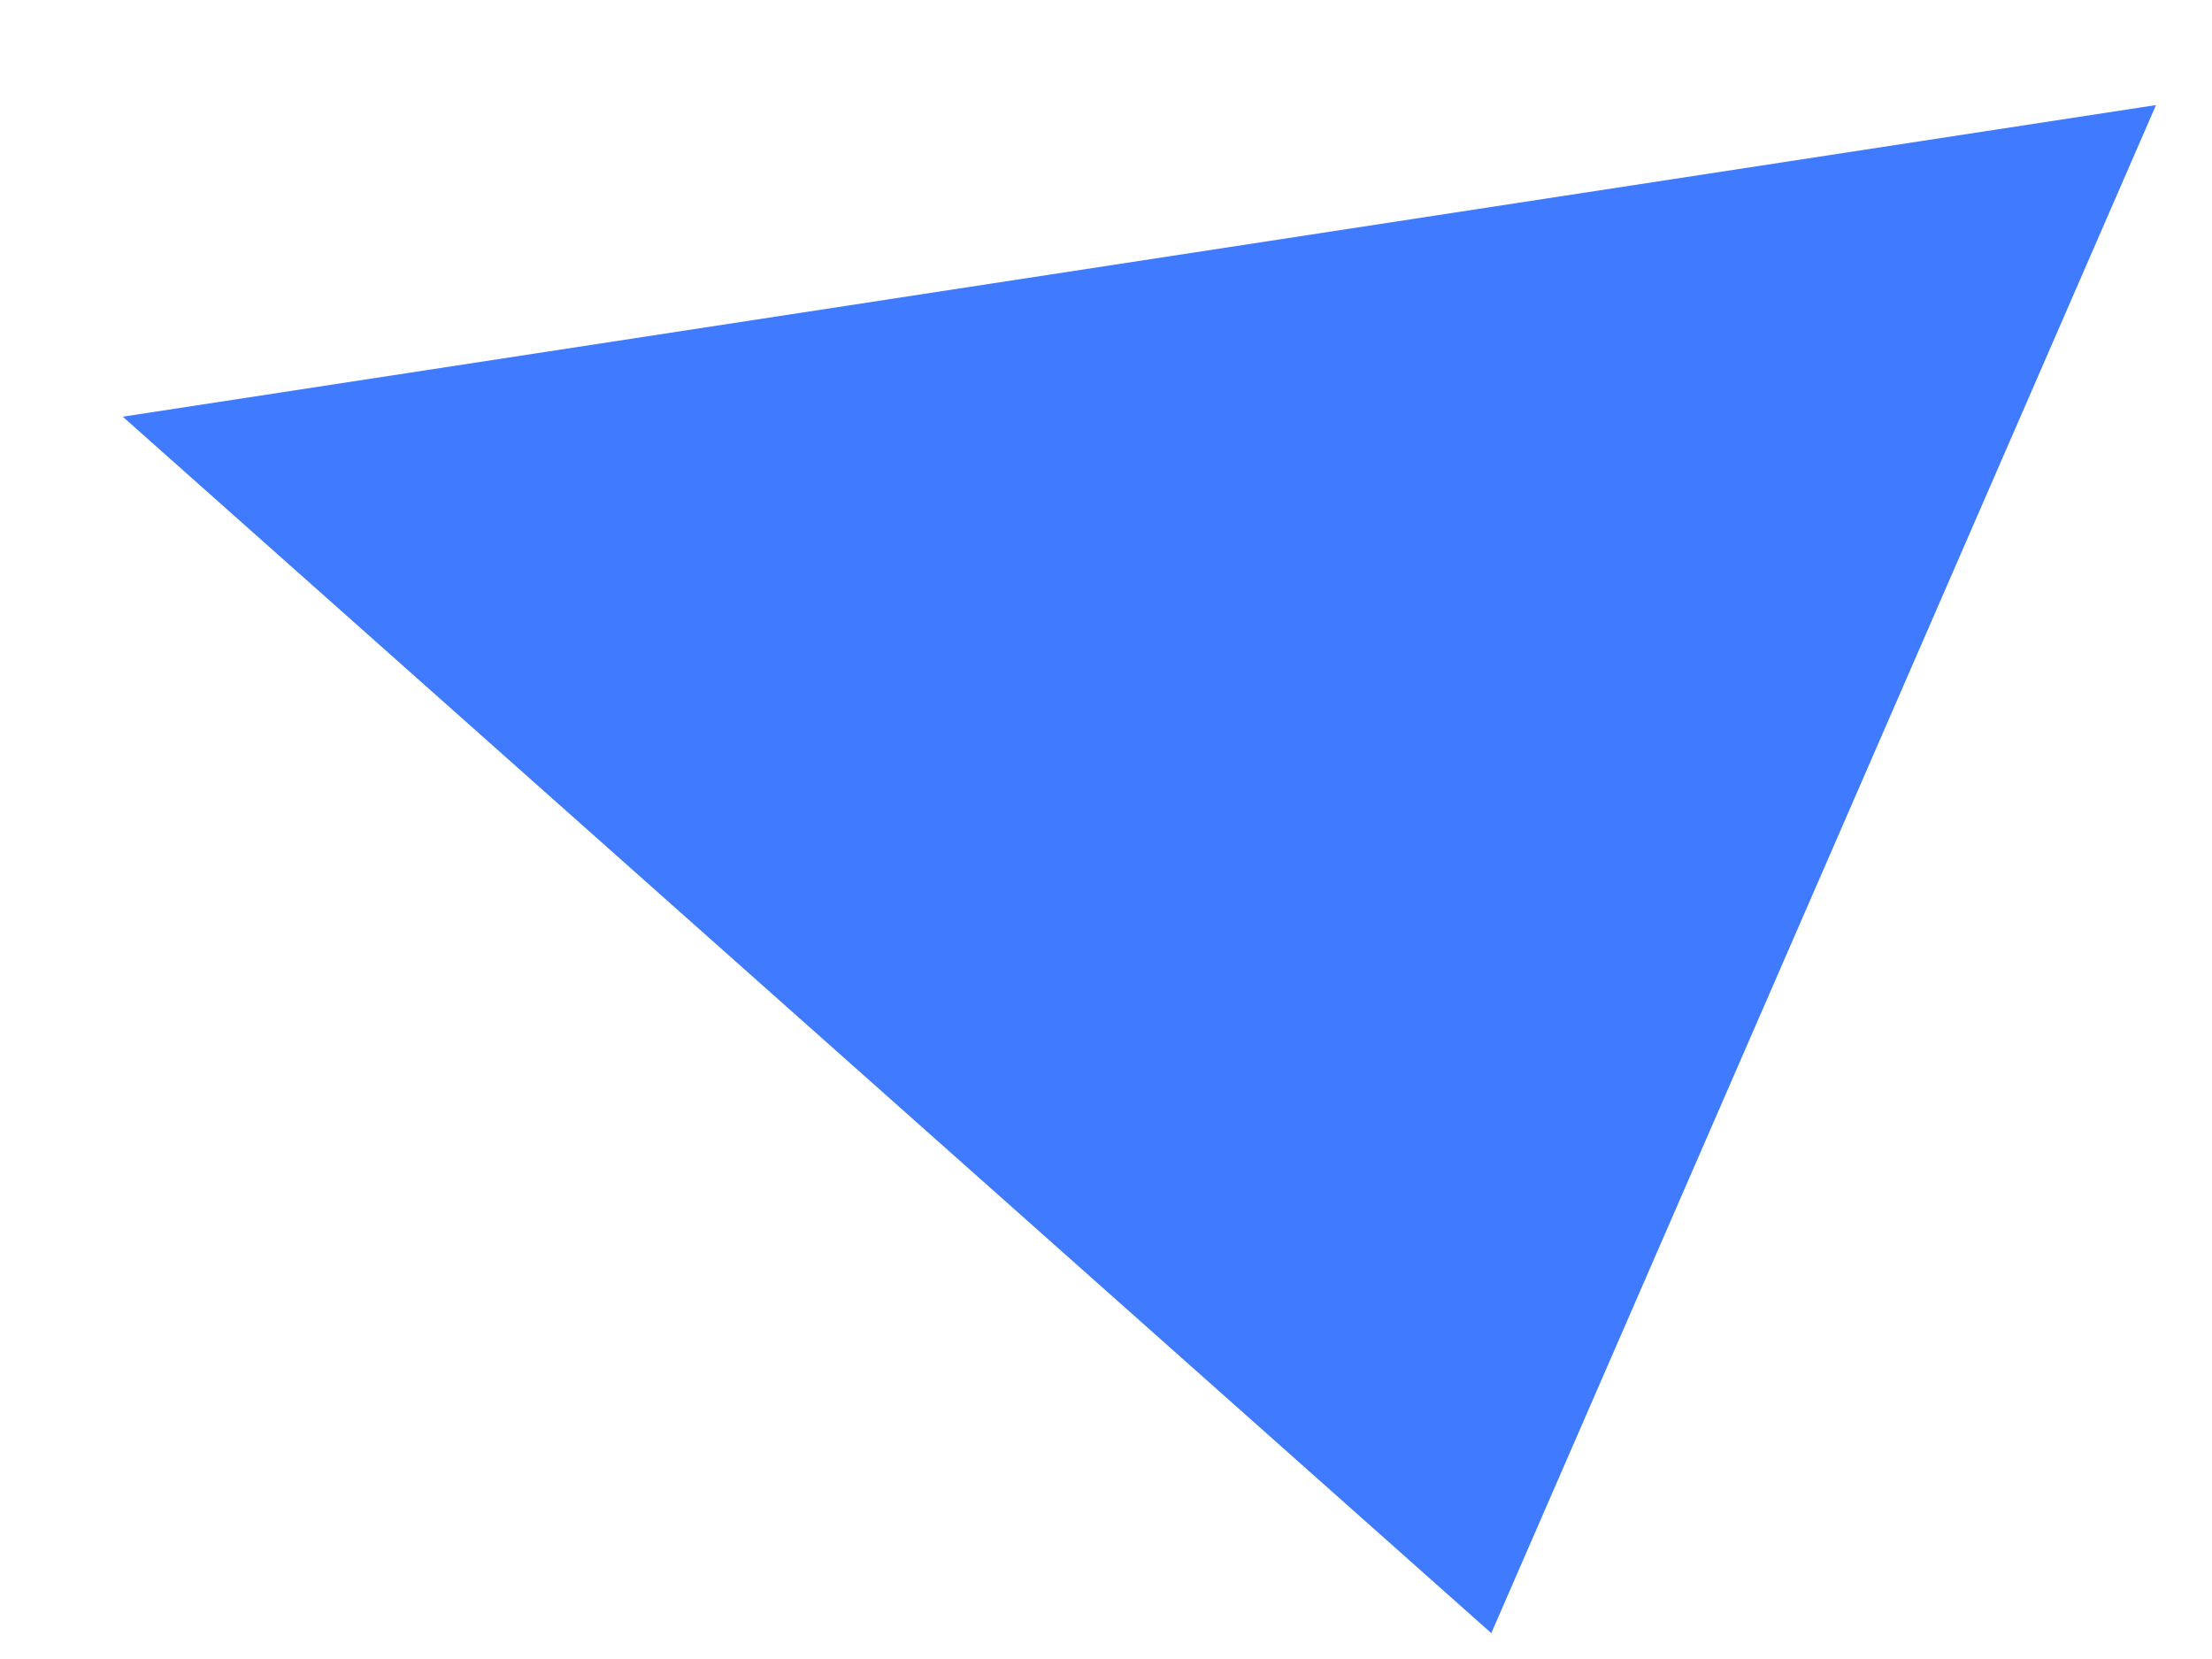 <?xml version="1.0" encoding="UTF-8" standalone="no"?><svg width='16' height='12' viewBox='0 0 16 12' fill='none' xmlns='http://www.w3.org/2000/svg'>
<path d='M0.888 3.014L10.787 11.813L15.595 0.76L0.888 3.014Z' fill='#407BFF'/>
</svg>
